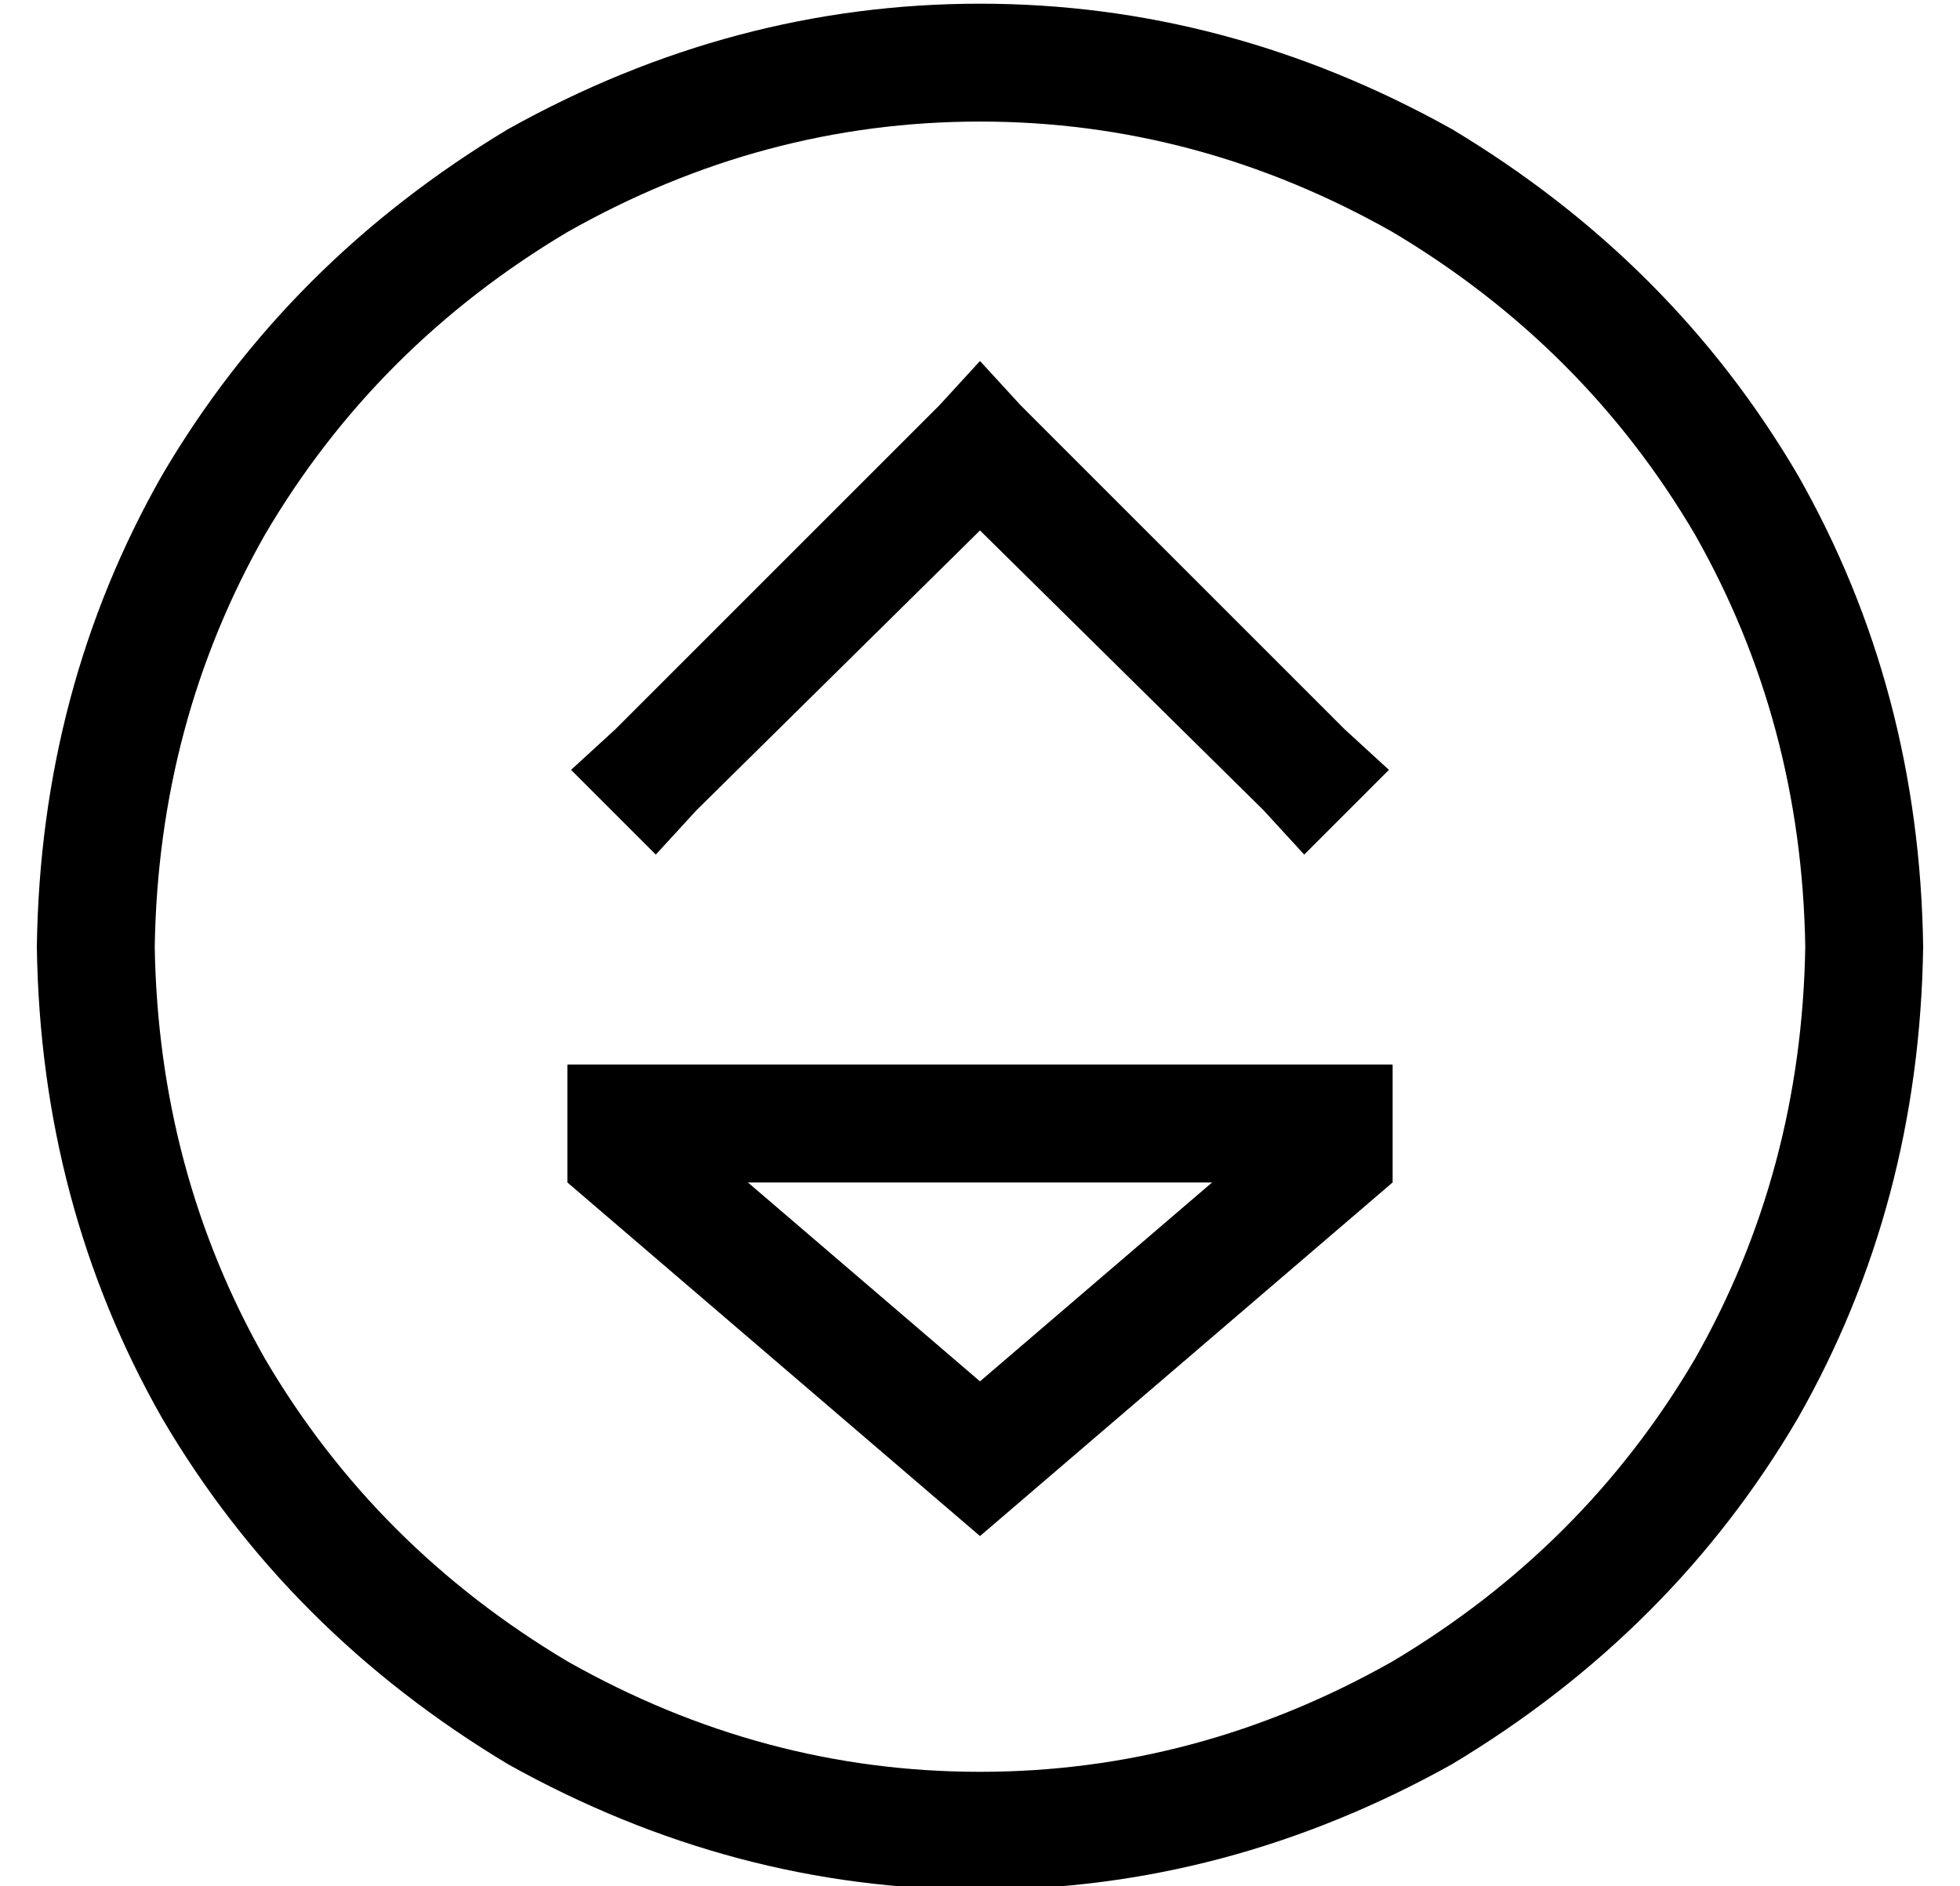 <?xml version="1.0" standalone="no"?>
<!DOCTYPE svg PUBLIC "-//W3C//DTD SVG 1.1//EN" "http://www.w3.org/Graphics/SVG/1.1/DTD/svg11.dtd" >
<svg xmlns="http://www.w3.org/2000/svg" xmlns:xlink="http://www.w3.org/1999/xlink" version="1.1" viewBox="-10 -40 532 512">
   <path fill="currentColor"
d="M32 217q1 -61 30 -112v0v0q30 -51 82 -82q53 -30 112 -30t112 30q52 31 82 82q29 51 30 112q-1 61 -30 112q-30 51 -82 82q-53 30 -112 30t-112 -30q-52 -31 -82 -82q-29 -51 -30 -112v0zM512 217q-1 -70 -34 -128v0v0q-34 -58 -94 -94q-61 -34 -128 -34t-128 34
q-60 36 -94 94q-33 58 -34 128q1 70 34 128q34 58 94 94q61 34 128 34t128 -34q60 -36 94 -94q33 -58 34 -128v0zM176 249h-32h32h-32v32v0l112 96v0l112 -96v0v-32v0h-32h-160zM319 281l-63 54l63 -54l-63 54l-63 -54v0h126v0zM245 70l-88 88l88 -88l-88 88l-12 11v0l23 23
v0l11 -12v0l77 -76v0l77 76v0l11 12v0l23 -23v0l-12 -11v0l-88 -88v0l-11 -12v0l-11 12v0z" />
</svg>

